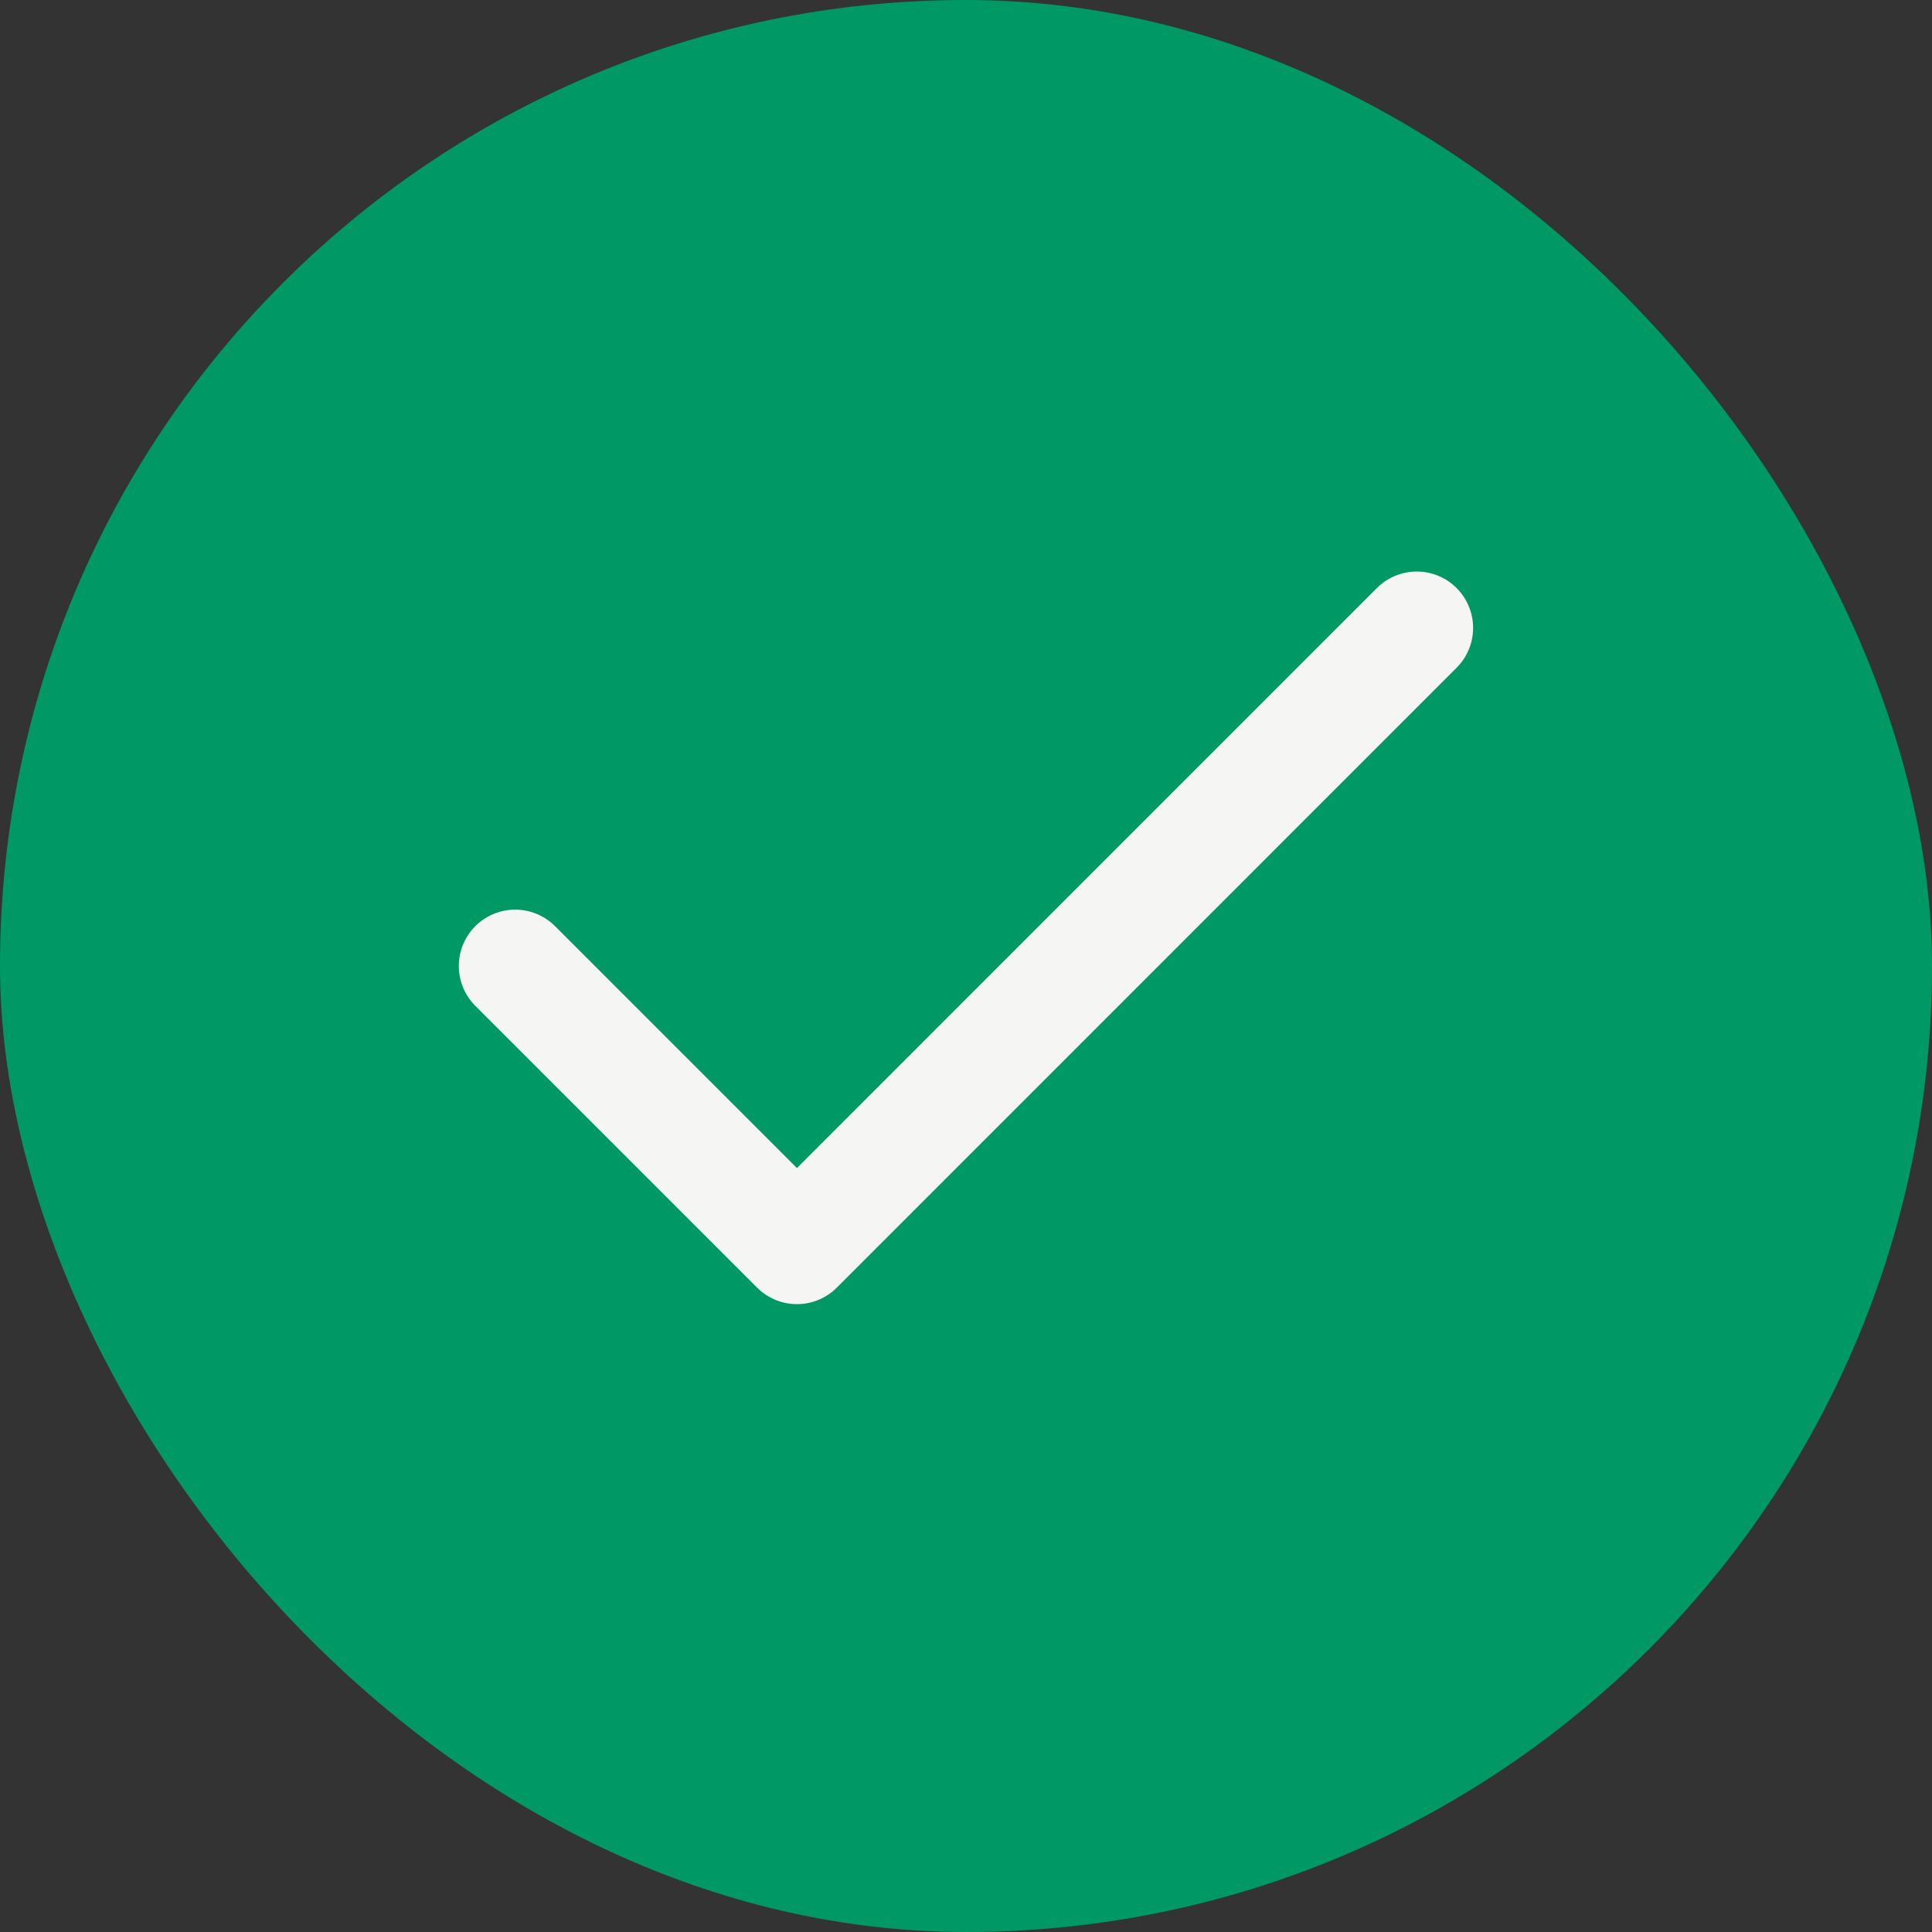 <svg width="20" height="20" viewBox="0 0 20 20" fill="none" xmlns="http://www.w3.org/2000/svg">
<rect x="0" y="0" width="20" height="20" fill="#333333" stroke="none"/>
<rect width="20" height="20" rx="10" fill="#009966"/>
<path d="M14.666 6.5L8.25 12.917L5.333 10" stroke="#F5F5F4" stroke-width="1.167" stroke-linecap="round" stroke-linejoin="round"/>
</svg>
